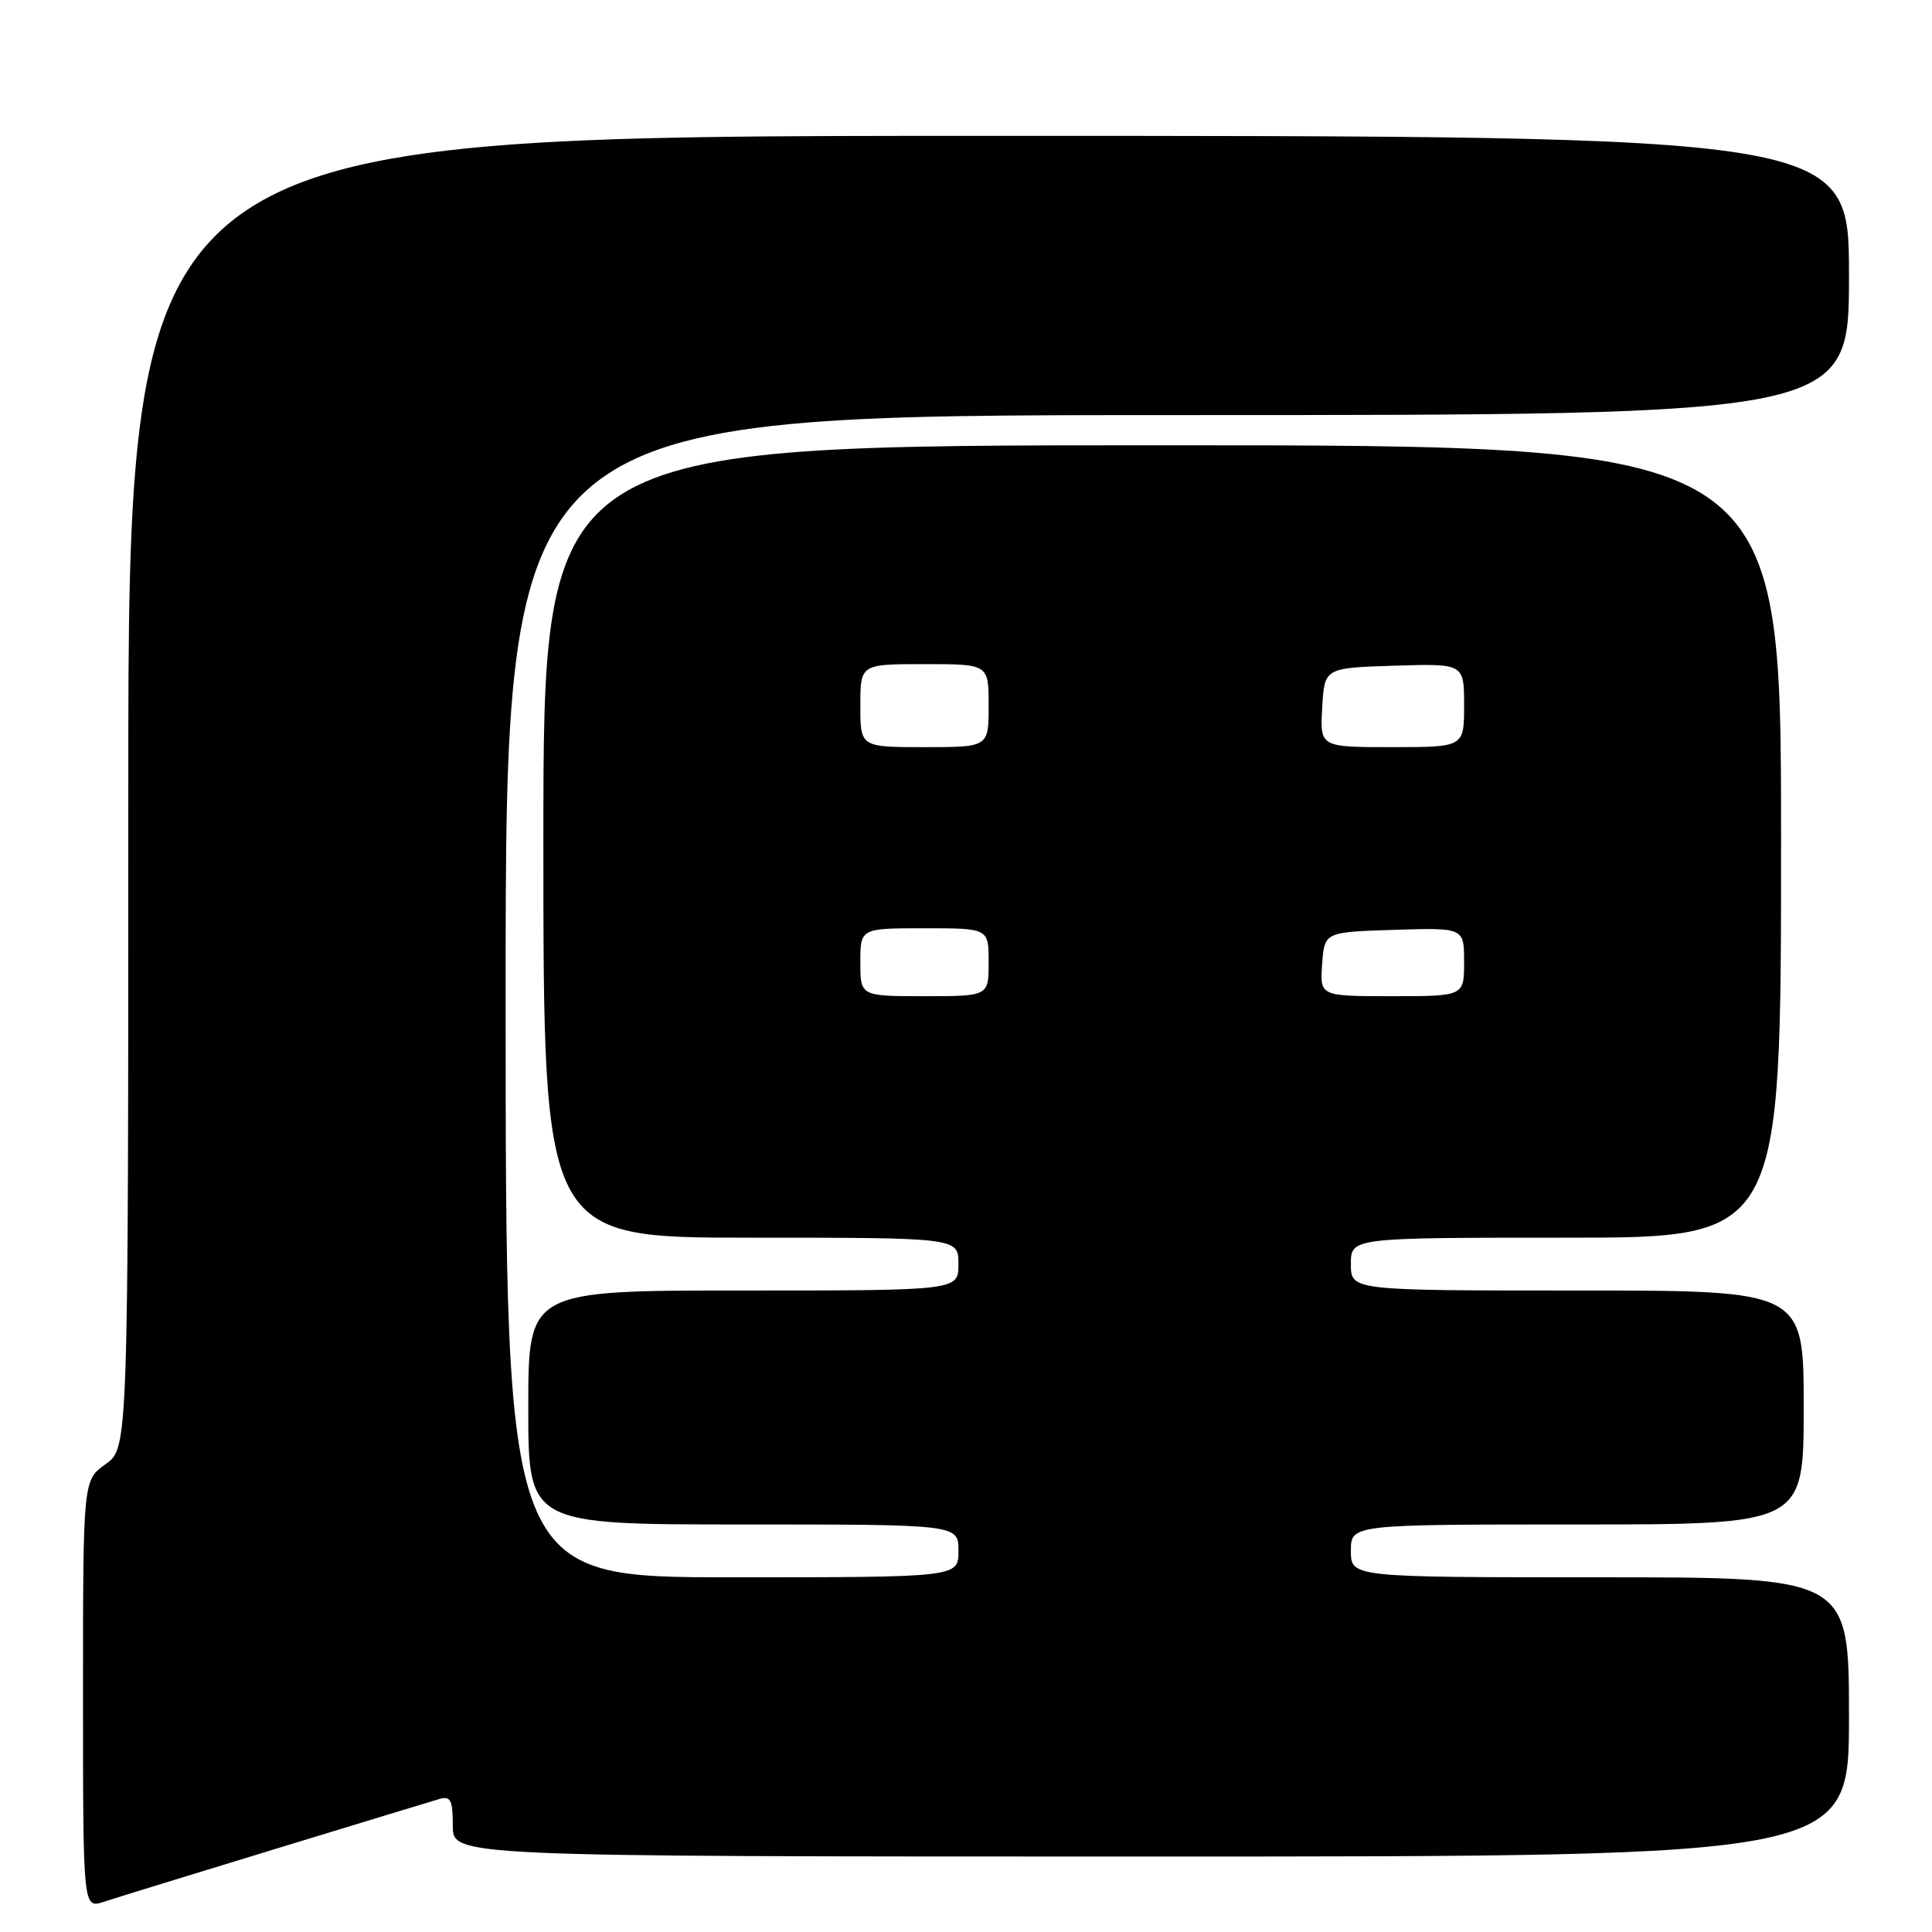 <?xml version="1.0" encoding="UTF-8" standalone="no"?>
<!DOCTYPE svg PUBLIC "-//W3C//DTD SVG 1.1//EN" "http://www.w3.org/Graphics/SVG/1.1/DTD/svg11.dtd" >
<svg xmlns="http://www.w3.org/2000/svg" xmlns:xlink="http://www.w3.org/1999/xlink" version="1.1" viewBox="0 0 256 256">
 <g >
 <path fill="currentColor"
d=" M 36.50 244.99 C 47.50 241.63 57.29 238.65 58.25 238.37 C 59.71 237.95 60.00 238.53 60.00 241.93 C 60.00 246.00 60.00 246.00 152.50 246.00 C 245.00 246.00 245.00 246.00 245.00 227.50 C 245.00 209.00 245.00 209.00 212.00 209.00 C 179.00 209.00 179.00 209.00 179.00 205.50 C 179.00 202.00 179.00 202.00 209.00 202.00 C 239.00 202.00 239.00 202.00 239.00 186.50 C 239.00 171.00 239.00 171.00 209.00 171.00 C 179.00 171.00 179.00 171.00 179.00 167.50 C 179.00 164.00 179.00 164.00 207.50 164.00 C 236.00 164.00 236.00 164.00 236.00 111.50 C 236.00 59.00 236.00 59.00 154.00 59.00 C 72.00 59.00 72.00 59.00 72.00 111.50 C 72.00 164.00 72.00 164.00 99.50 164.00 C 127.00 164.00 127.00 164.00 127.00 167.50 C 127.00 171.00 127.00 171.00 98.50 171.00 C 70.00 171.00 70.00 171.00 70.00 186.50 C 70.00 202.00 70.00 202.00 98.50 202.00 C 127.00 202.00 127.00 202.00 127.00 205.50 C 127.00 209.00 127.00 209.00 97.00 209.00 C 67.00 209.00 67.00 209.00 67.00 132.00 C 67.00 55.00 67.00 55.00 156.00 55.00 C 245.00 55.00 245.00 55.00 245.00 36.50 C 245.00 18.00 245.00 18.00 131.00 18.00 C 17.00 18.00 17.00 18.00 17.00 104.93 C 17.00 191.86 17.00 191.86 14.00 194.00 C 11.00 196.14 11.00 196.14 11.00 224.52 C 11.00 252.90 11.00 252.90 13.75 252.00 C 15.26 251.50 25.50 248.35 36.50 244.99 Z  M 114.00 127.50 C 114.00 123.00 114.00 123.00 122.50 123.00 C 131.00 123.00 131.00 123.00 131.00 127.50 C 131.00 132.00 131.00 132.00 122.50 132.00 C 114.00 132.00 114.00 132.00 114.00 127.50 Z  M 175.19 127.75 C 175.50 123.50 175.50 123.50 184.75 123.21 C 194.00 122.92 194.00 122.92 194.00 127.46 C 194.00 132.00 194.00 132.00 184.44 132.00 C 174.89 132.00 174.89 132.00 175.19 127.75 Z  M 114.00 93.50 C 114.00 88.00 114.00 88.00 122.50 88.00 C 131.00 88.00 131.00 88.00 131.00 93.50 C 131.00 99.00 131.00 99.00 122.50 99.00 C 114.00 99.00 114.00 99.00 114.00 93.50 Z  M 175.20 93.75 C 175.50 88.50 175.50 88.50 184.75 88.21 C 194.00 87.92 194.00 87.92 194.00 93.46 C 194.00 99.00 194.00 99.00 184.45 99.00 C 174.90 99.00 174.90 99.00 175.20 93.75 Z "/>
</g>
</svg>